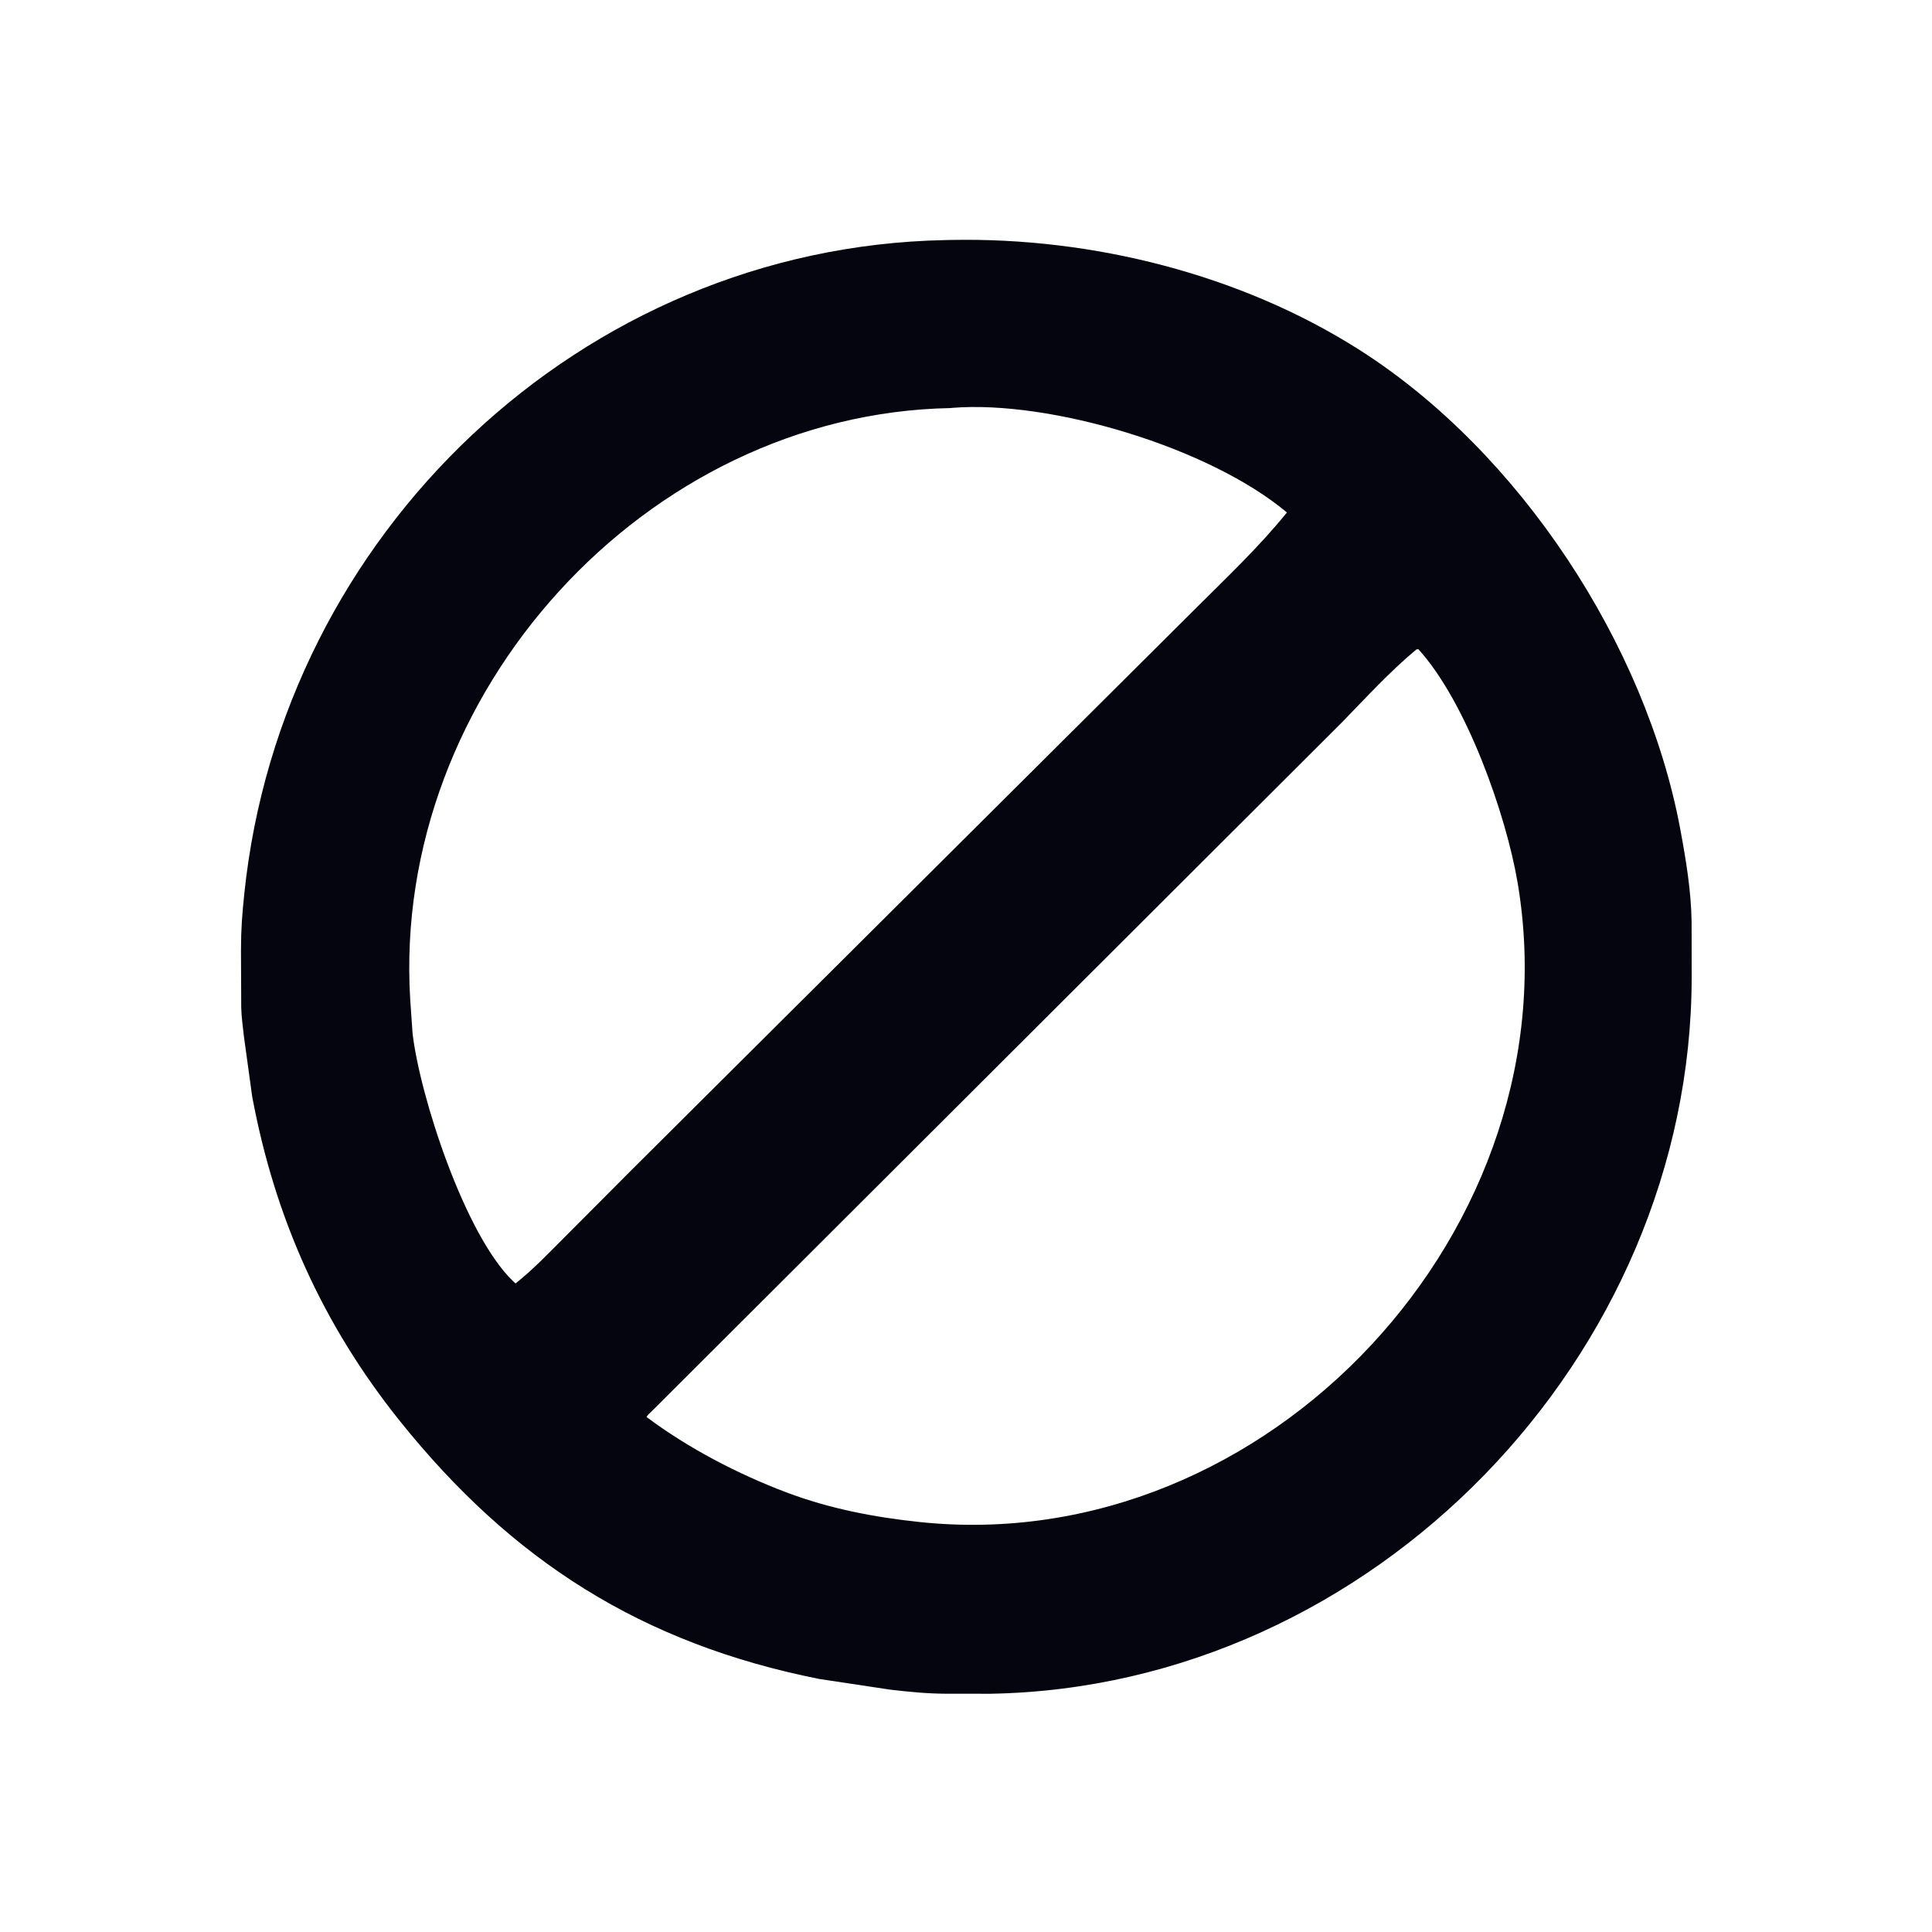 <?xml version="1.0" encoding="utf-8" ?>
<svg xmlns="http://www.w3.org/2000/svg" xmlns:xlink="http://www.w3.org/1999/xlink" width="4000" height="4000">
	<path fill="#04050E" transform="scale(6.25 6.25)" d="M312.985 79.531L315.298 79.484C361.754 78.591 410.999 90.82 450.469 115.991C503.435 149.769 545.201 213.582 556.592 274.577C558.488 284.732 560.221 295.108 560.368 305.469L560.392 323.733C560.258 449.17 454.796 558.798 328.203 561.077L313.505 561.069C307.173 561.051 300.978 560.437 294.688 559.691L271.406 556.184C212.56 544.452 169.586 517.029 132.507 470.786C106.814 438.743 91.029 403.339 83.546 363.281L80.808 343.397C80.451 340.083 79.978 336.997 79.908 333.632L79.826 314.916C79.842 307.516 80.207 302.994 80.942 295.921C93.319 176.931 192.542 81.973 312.985 79.531ZM314.957 135.174C213.801 137.02 129.769 229.899 135.881 330.946L136.665 342.301C139.058 362.974 153.942 409.046 169.972 424.418L170.783 425.161C176.824 420.364 182.187 414.671 187.642 409.225L209.219 387.569L395.872 201.759C406.243 191.401 417.083 181.185 426.306 169.767C400.478 148.087 347.863 132.518 315.5 135.106L314.957 135.174ZM469.177 215.156C460.391 222.451 452.525 231.105 444.553 239.274L215.776 467.622C215.253 468.135 214.42 468.738 214.214 469.429C228.091 479.795 244.361 488.256 260.542 494.389C274.822 499.759 289.407 502.574 304.531 504.18C420.141 516.458 522.061 406.227 502.714 292.312C498.888 269.783 485.78 232.535 469.83 215.031L469.177 215.156Z"/>
</svg>
